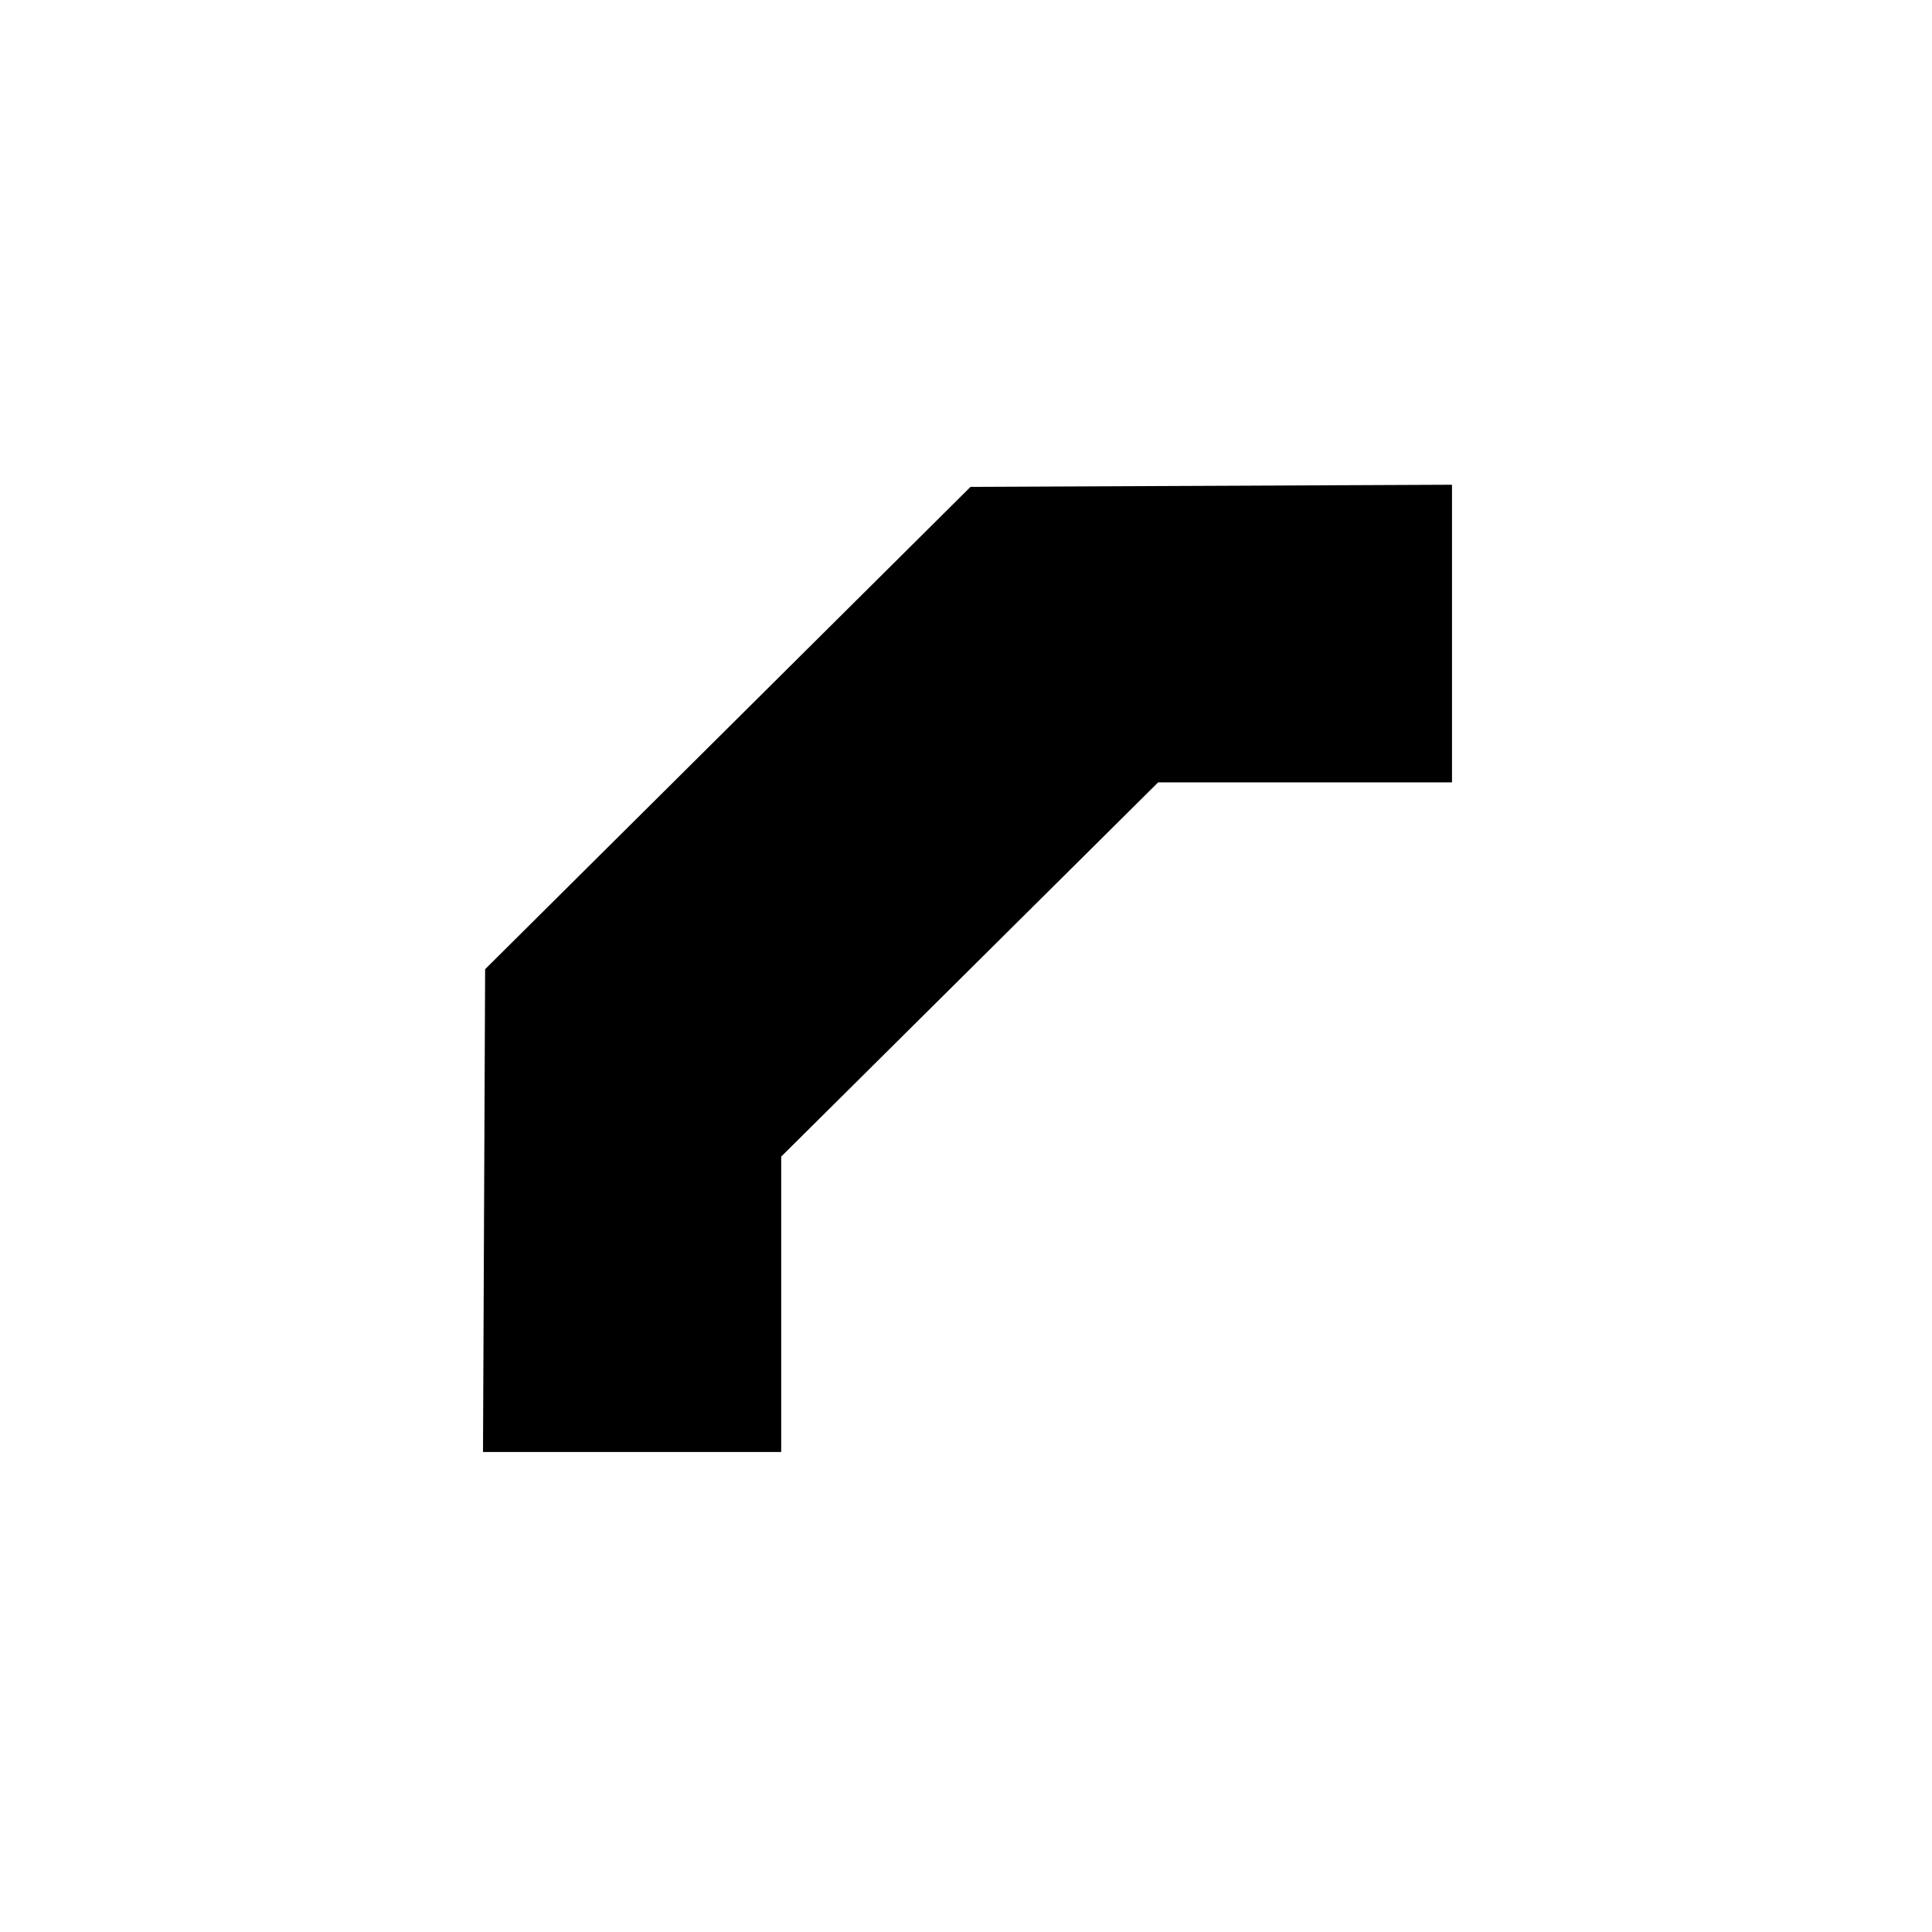 <?xml version="1.0" encoding="UTF-8" standalone="no"?>
<!-- Generator: Adobe Illustrator 18.0.0, SVG Export Plug-In . SVG Version: 6.00 Build 0)  -->

<svg
   xmlns:dc="http://purl.org/dc/elements/1.1/"
   xmlns:cc="http://creativecommons.org/ns#"
   xmlns:rdf="http://www.w3.org/1999/02/22-rdf-syntax-ns#"
   xmlns:svg="http://www.w3.org/2000/svg"
   xmlns="http://www.w3.org/2000/svg"
   xmlns:sodipodi="http://sodipodi.sourceforge.net/DTD/sodipodi-0.dtd"
   xmlns:inkscape="http://www.inkscape.org/namespaces/inkscape"
   version="1.1"
   id="Layer_1"
   x="0px"
   y="0px"
   viewBox="0 0 20 20"
   enable-background="new 0 0 20 20"
   xml:space="preserve"
   inkscape:version="0.91 r13725"
   width="100%"
   height="100%"
   sodipodi:docname="join-bevel.svg"><defs
     id="defs3029" /><sodipodi:namedview
     pagecolor="#ffffff"
     bordercolor="#666666"
     borderopacity="1"
     objecttolerance="10"
     gridtolerance="10"
     guidetolerance="10"
     inkscape:pageopacity="0"
     inkscape:pageshadow="2"
     inkscape:window-width="886"
     inkscape:window-height="673"
     id="namedview3027"
     showgrid="true"
     inkscape:zoom="22.627417"
     inkscape:cx="9.203101"
     inkscape:cy="10.556206"
     inkscape:window-x="823"
     inkscape:window-y="129"
     inkscape:window-maximized="0"
     inkscape:current-layer="Layer_1"><inkscape:grid
       type="xygrid"
       id="grid5227" /></sodipodi:namedview><path
     style="fill:#000000"
     d="m 8.087,11.973 0,3.058 -3.087,0 0.022,-4.998 5.025,-4.993 4.984,-0.022 0,3.081 -3.042,0 z"
     id="polygon3025"
     inkscape:connector-curvature="0"
     sodipodi:nodetypes="ccccccccc" /></svg>